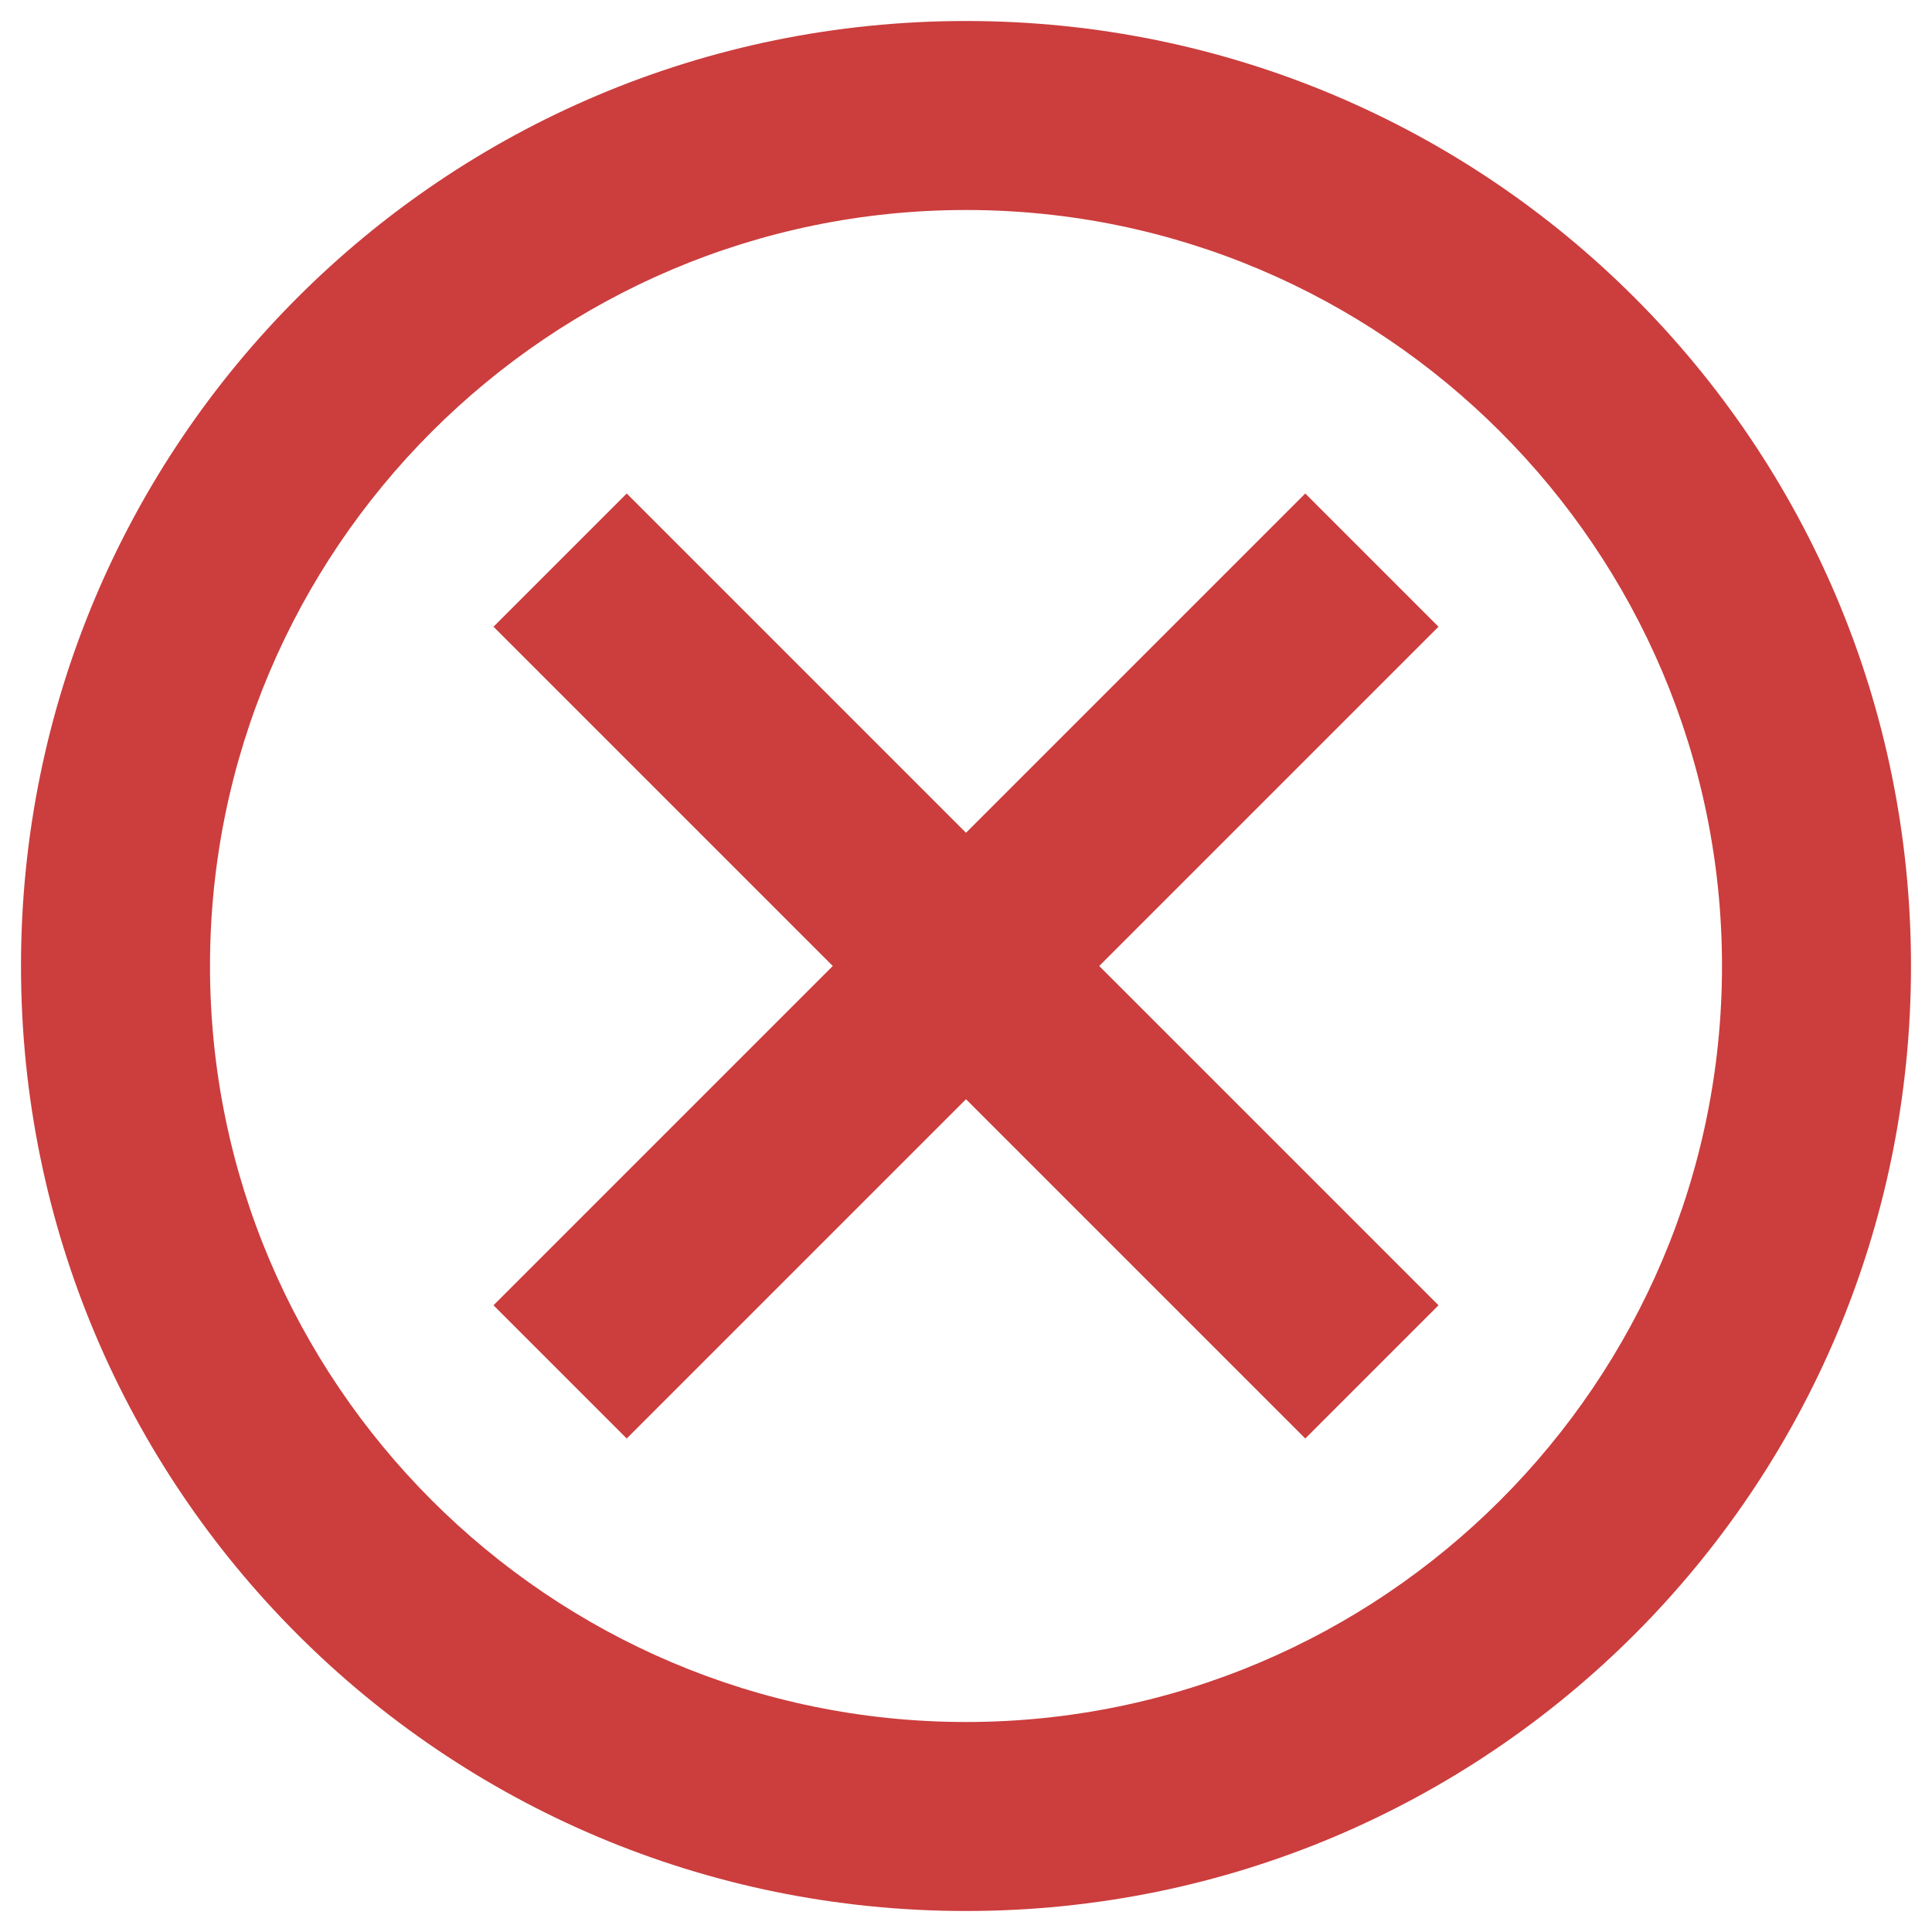 <svg width="46" height="46" viewBox="0 0 46 46" fill="none" xmlns="http://www.w3.org/2000/svg">
<path fill-rule="evenodd" clip-rule="evenodd" d="M23 0.5C10.557 0.5 0.5 10.557 0.5 23C0.5 35.443 10.557 45.5 23 45.5C35.443 45.5 45.5 35.443 45.5 23C45.5 10.557 35.443 0.5 23 0.5ZM23 41C13.078 41 5 32.922 5 23C5 13.078 13.078 5 23 5C32.922 5 41 13.078 41 23C41 32.922 32.922 41 23 41ZM23 19.828L31.078 11.75L34.25 14.922L26.172 23L34.25 31.078L31.078 34.25L23 26.172L14.922 34.25L11.75 31.078L19.828 23L11.75 14.922L14.922 11.75L23 19.828Z" fill="#CC3D3D"/>
</svg>
